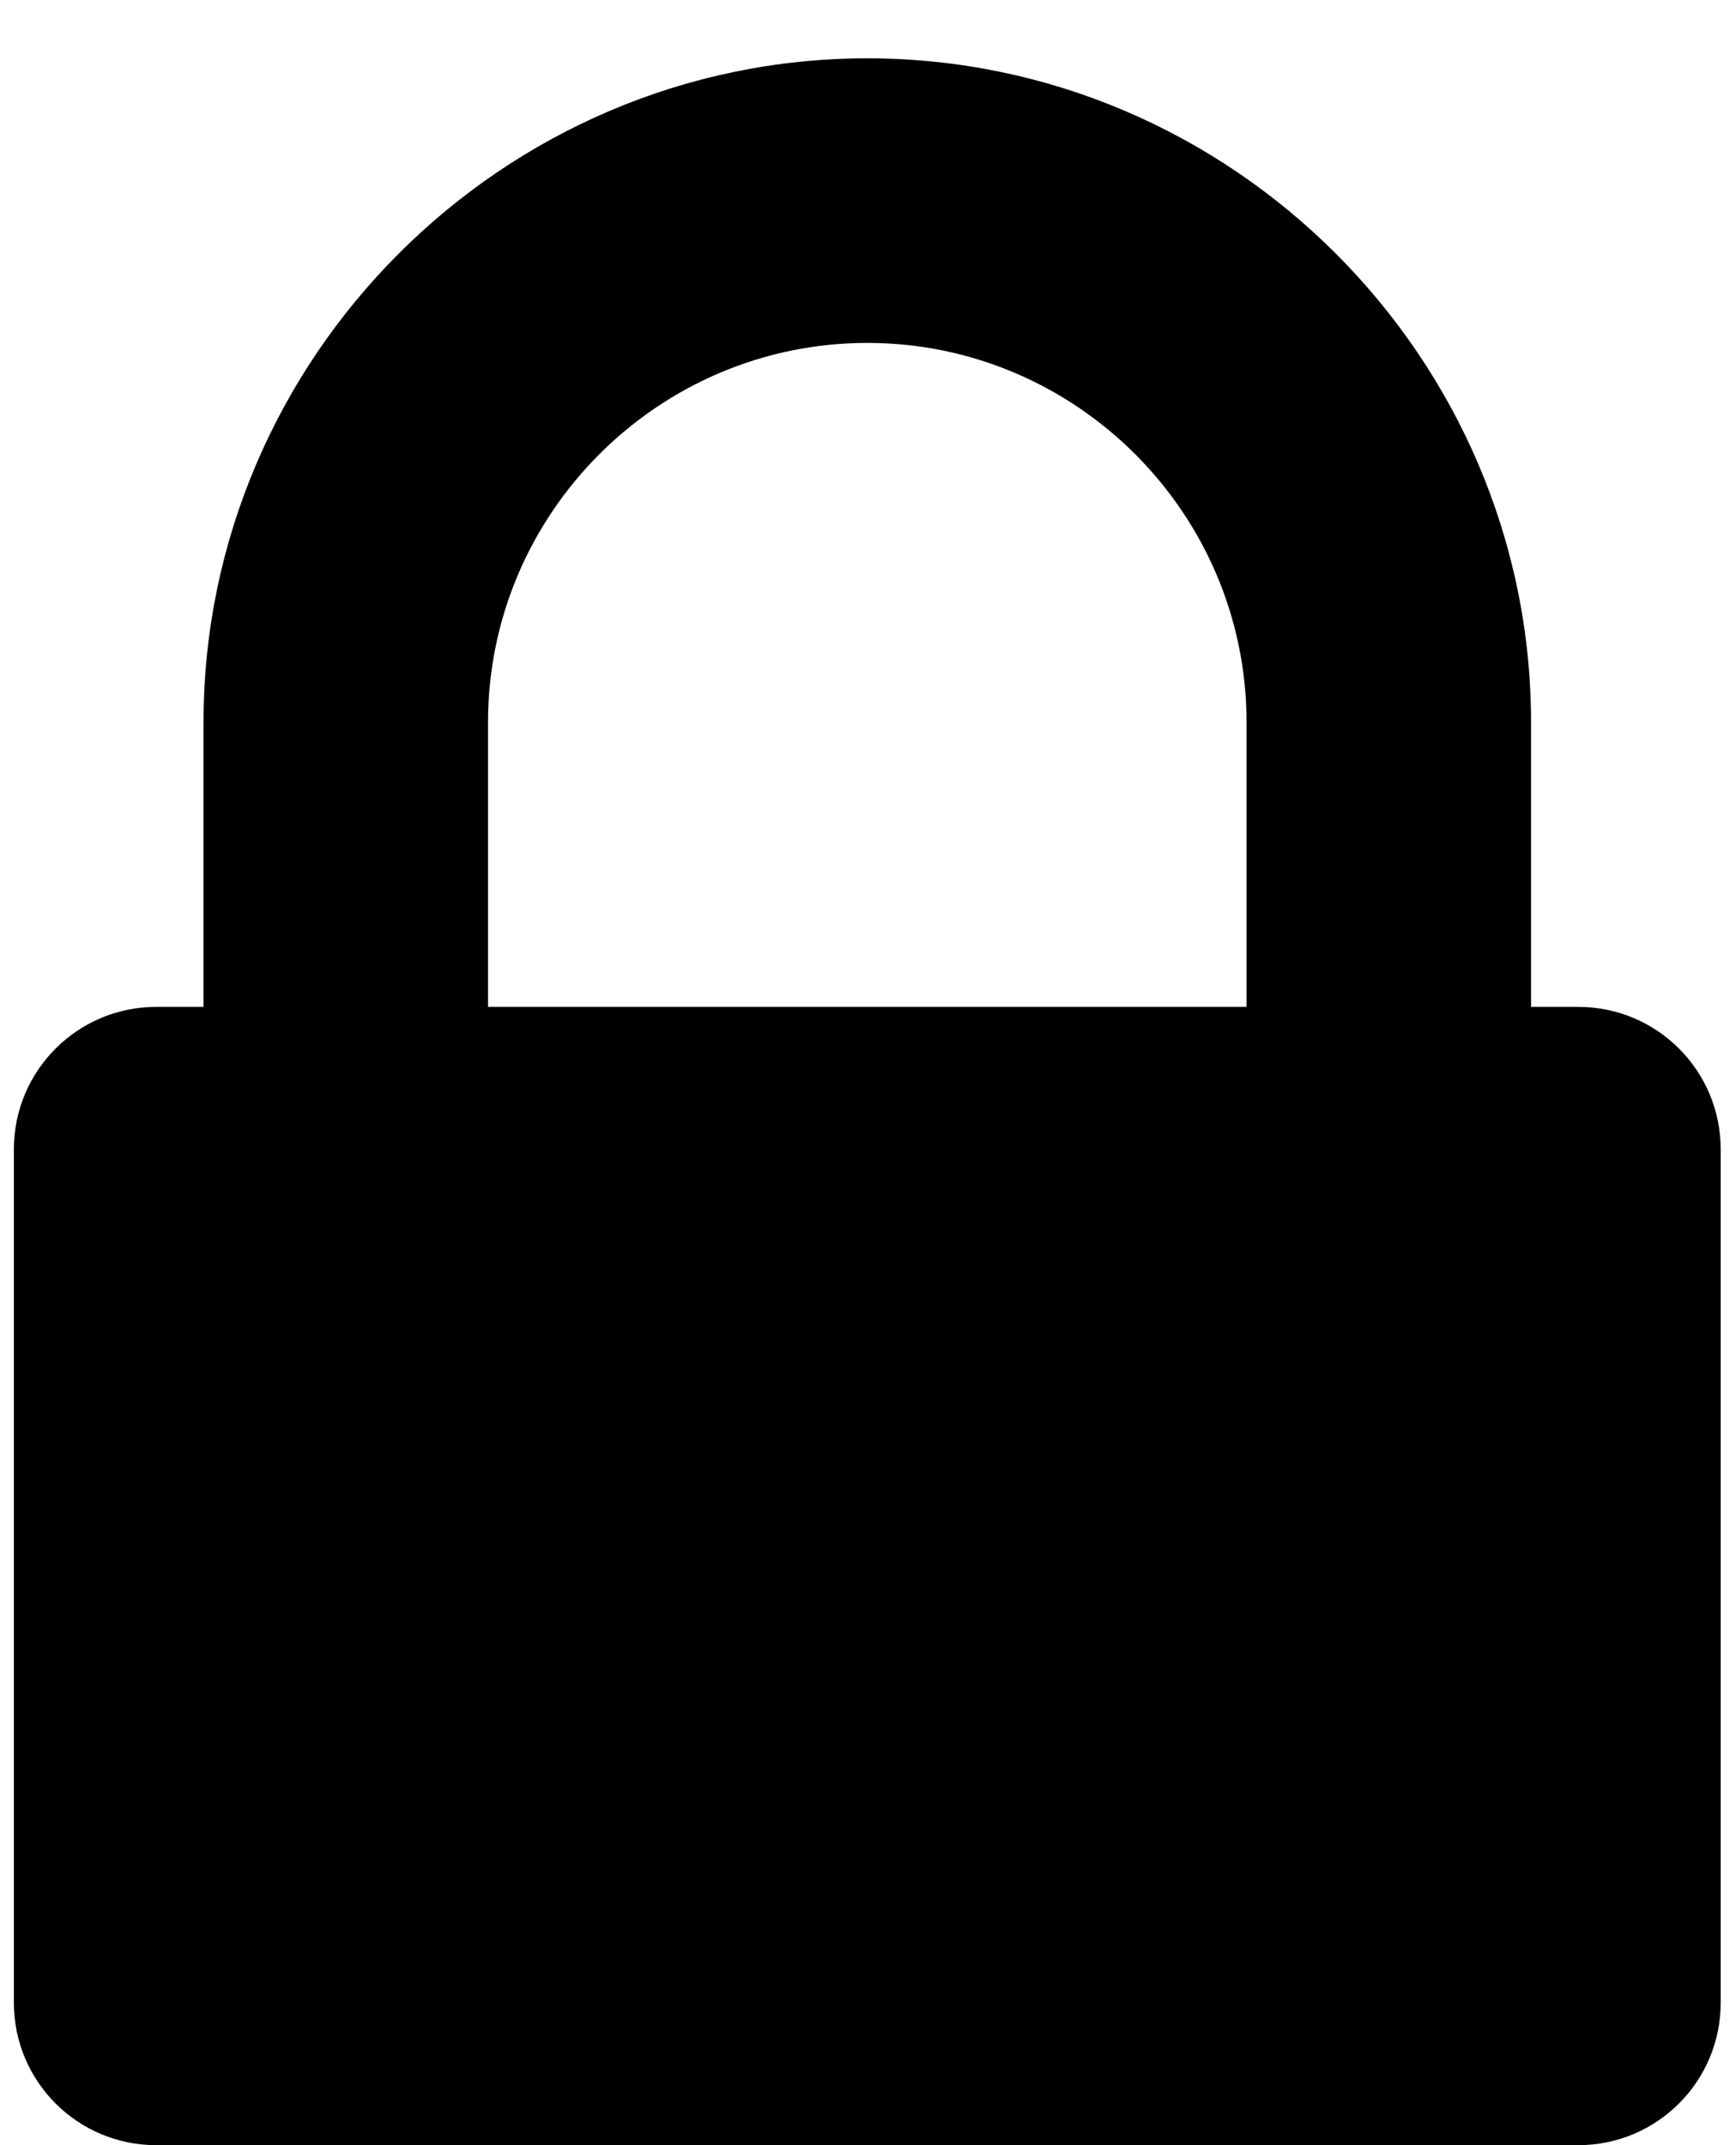<svg viewBox="0 0 17 21" version="1.1" xmlns="http://www.w3.org/2000/svg" xmlns:xlink="http://www.w3.org/1999/xlink">
    <g id="UI" stroke="none" stroke-width="1" fill="currentColor" fill-rule="evenodd">
        <path d="M4.779,9.857 L12.207,9.857 L12.207,7.071 C12.207,5.026 10.539,3.357 8.493,3.357 C6.447,3.357 4.779,5.026 4.779,7.071 L4.779,9.857 Z M16.85,11.25 L16.85,19.607 C16.85,20.376 16.226,21 15.457,21 L1.529,21 C0.76,21 0.136,20.376 0.136,19.607 L0.136,11.25 C0.136,10.481 0.76,9.857 1.529,9.857 L1.993,9.857 L1.993,7.071 C1.993,3.502 4.924,0.571 8.493,0.571 C12.062,0.571 14.993,3.502 14.993,7.071 L14.993,9.857 L15.457,9.857 C16.226,9.857 16.85,10.481 16.85,11.25 Z"></path>
    </g>
</svg>
